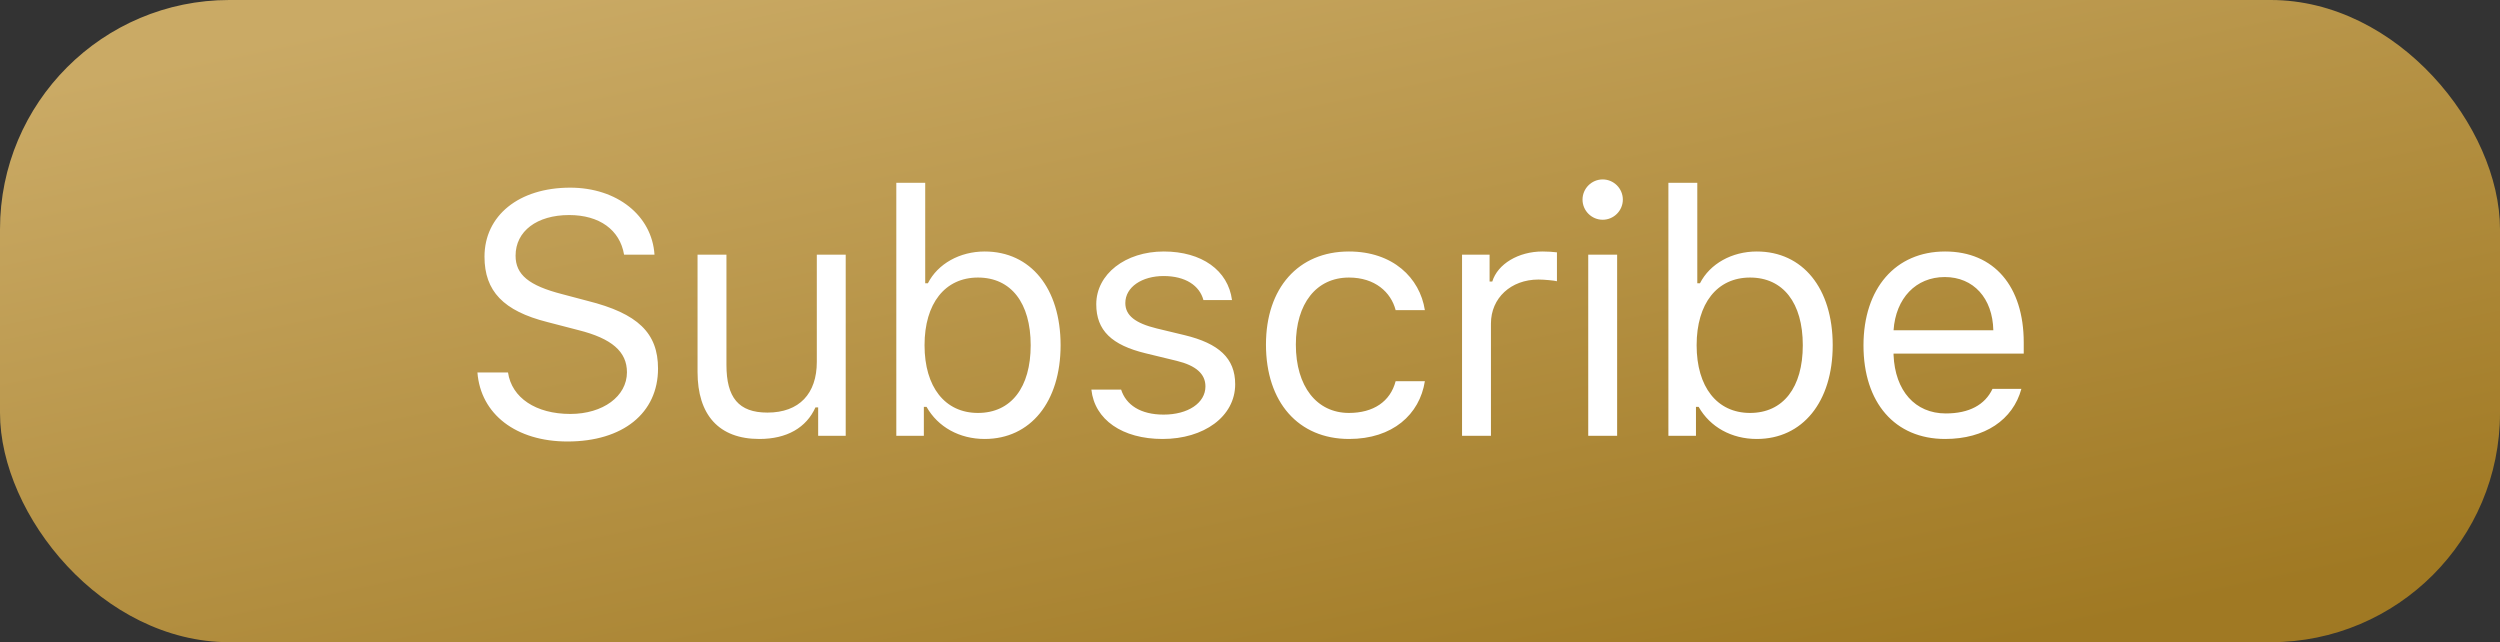 <svg width="109" height="28" viewBox="0 0 109 28" fill="none" xmlns="http://www.w3.org/2000/svg">
<rect x="0" y="0" width="109" height="28" fill="#333333" stroke="none"/>
<rect width="109" height="28" rx="10" fill="url(#paint0_linear)"/>
<path d="M20.816 16.239C20.956 18.062 22.501 19.249 24.742 19.249C27.159 19.249 28.69 18.011 28.69 16.07C28.69 14.518 27.811 13.668 25.621 13.119L24.515 12.826C23.058 12.452 22.479 11.976 22.479 11.148C22.479 10.079 23.409 9.376 24.816 9.376C26.134 9.376 27.027 10.021 27.21 11.104H28.536C28.426 9.398 26.903 8.182 24.859 8.182C22.625 8.182 21.124 9.398 21.124 11.192C21.124 12.694 21.952 13.558 23.863 14.041L25.218 14.393C26.676 14.759 27.335 15.331 27.335 16.231C27.335 17.279 26.288 18.048 24.867 18.048C23.365 18.048 22.311 17.345 22.149 16.239H20.816ZM36.873 11.104H35.613V15.777C35.613 17.162 34.851 17.989 33.46 17.989C32.2 17.989 31.673 17.33 31.673 15.909V11.104H30.413V16.217C30.413 18.084 31.336 19.139 33.108 19.139C34.317 19.139 35.159 18.641 35.554 17.762H35.672V19H36.873V11.104ZM42.932 19.139C44.931 19.139 46.242 17.52 46.242 15.052C46.242 12.569 44.938 10.965 42.932 10.965C41.848 10.965 40.888 11.5 40.456 12.35H40.339V7.97H39.079V19H40.28V17.74H40.398C40.895 18.619 41.833 19.139 42.932 19.139ZM42.639 12.101C44.082 12.101 44.938 13.207 44.938 15.052C44.938 16.898 44.082 18.004 42.639 18.004C41.203 18.004 40.31 16.876 40.31 15.052C40.31 13.229 41.203 12.101 42.639 12.101ZM47.797 13.265C47.797 14.408 48.471 15.045 49.95 15.404L51.305 15.733C52.147 15.938 52.557 16.305 52.557 16.847C52.557 17.572 51.796 18.077 50.734 18.077C49.723 18.077 49.093 17.652 48.881 16.986H47.584C47.723 18.297 48.932 19.139 50.69 19.139C52.484 19.139 53.854 18.165 53.854 16.752C53.854 15.616 53.136 14.972 51.649 14.613L50.433 14.32C49.503 14.093 49.064 13.756 49.064 13.214C49.064 12.511 49.796 12.035 50.734 12.035C51.686 12.035 52.301 12.452 52.469 13.082H53.715C53.546 11.786 52.396 10.965 50.741 10.965C49.064 10.965 47.797 11.954 47.797 13.265ZM62.124 13.521C61.905 12.115 60.733 10.965 58.814 10.965C56.602 10.965 55.196 12.562 55.196 15.023C55.196 17.535 56.609 19.139 58.821 19.139C60.718 19.139 61.898 18.07 62.124 16.62H60.85C60.616 17.513 59.876 18.004 58.814 18.004C57.408 18.004 56.499 16.847 56.499 15.023C56.499 13.236 57.393 12.101 58.814 12.101C59.949 12.101 60.645 12.738 60.85 13.521H62.124ZM63.745 19H65.005V14.107C65.005 12.994 65.876 12.188 67.077 12.188C67.326 12.188 67.781 12.232 67.883 12.262V11.002C67.722 10.98 67.458 10.965 67.253 10.965C66.206 10.965 65.298 11.507 65.063 12.276H64.946V11.104H63.745V19ZM69.877 9.581C70.36 9.581 70.756 9.186 70.756 8.702C70.756 8.219 70.36 7.823 69.877 7.823C69.394 7.823 68.998 8.219 68.998 8.702C68.998 9.186 69.394 9.581 69.877 9.581ZM69.247 19H70.507V11.104H69.247V19ZM76.595 19.139C78.594 19.139 79.906 17.52 79.906 15.052C79.906 12.569 78.602 10.965 76.595 10.965C75.511 10.965 74.552 11.5 74.119 12.35H74.002V7.97H72.742V19H73.944V17.74H74.061C74.559 18.619 75.496 19.139 76.595 19.139ZM76.302 12.101C77.745 12.101 78.602 13.207 78.602 15.052C78.602 16.898 77.745 18.004 76.302 18.004C74.866 18.004 73.973 16.876 73.973 15.052C73.973 13.229 74.866 12.101 76.302 12.101ZM86.873 16.956C86.543 17.652 85.855 18.026 84.836 18.026C83.496 18.026 82.624 17.037 82.559 15.477V15.418H88.235V14.935C88.235 12.481 86.938 10.965 84.807 10.965C82.639 10.965 81.248 12.577 81.248 15.06C81.248 17.557 82.617 19.139 84.807 19.139C86.536 19.139 87.766 18.304 88.132 16.956H86.873ZM84.792 12.079C86.045 12.079 86.88 13.002 86.909 14.4H82.559C82.654 13.002 83.533 12.079 84.792 12.079Z" fill="white"/>
<defs>
<linearGradient id="paint0_linear" x1="52.897" y1="-7" x2="61.526" y2="33.585" gradientUnits="userSpaceOnUse">
<stop stop-color="#CAAA65"/>
<stop offset="1" stop-color="#A07923"/>
</linearGradient>
</defs>
</svg>

